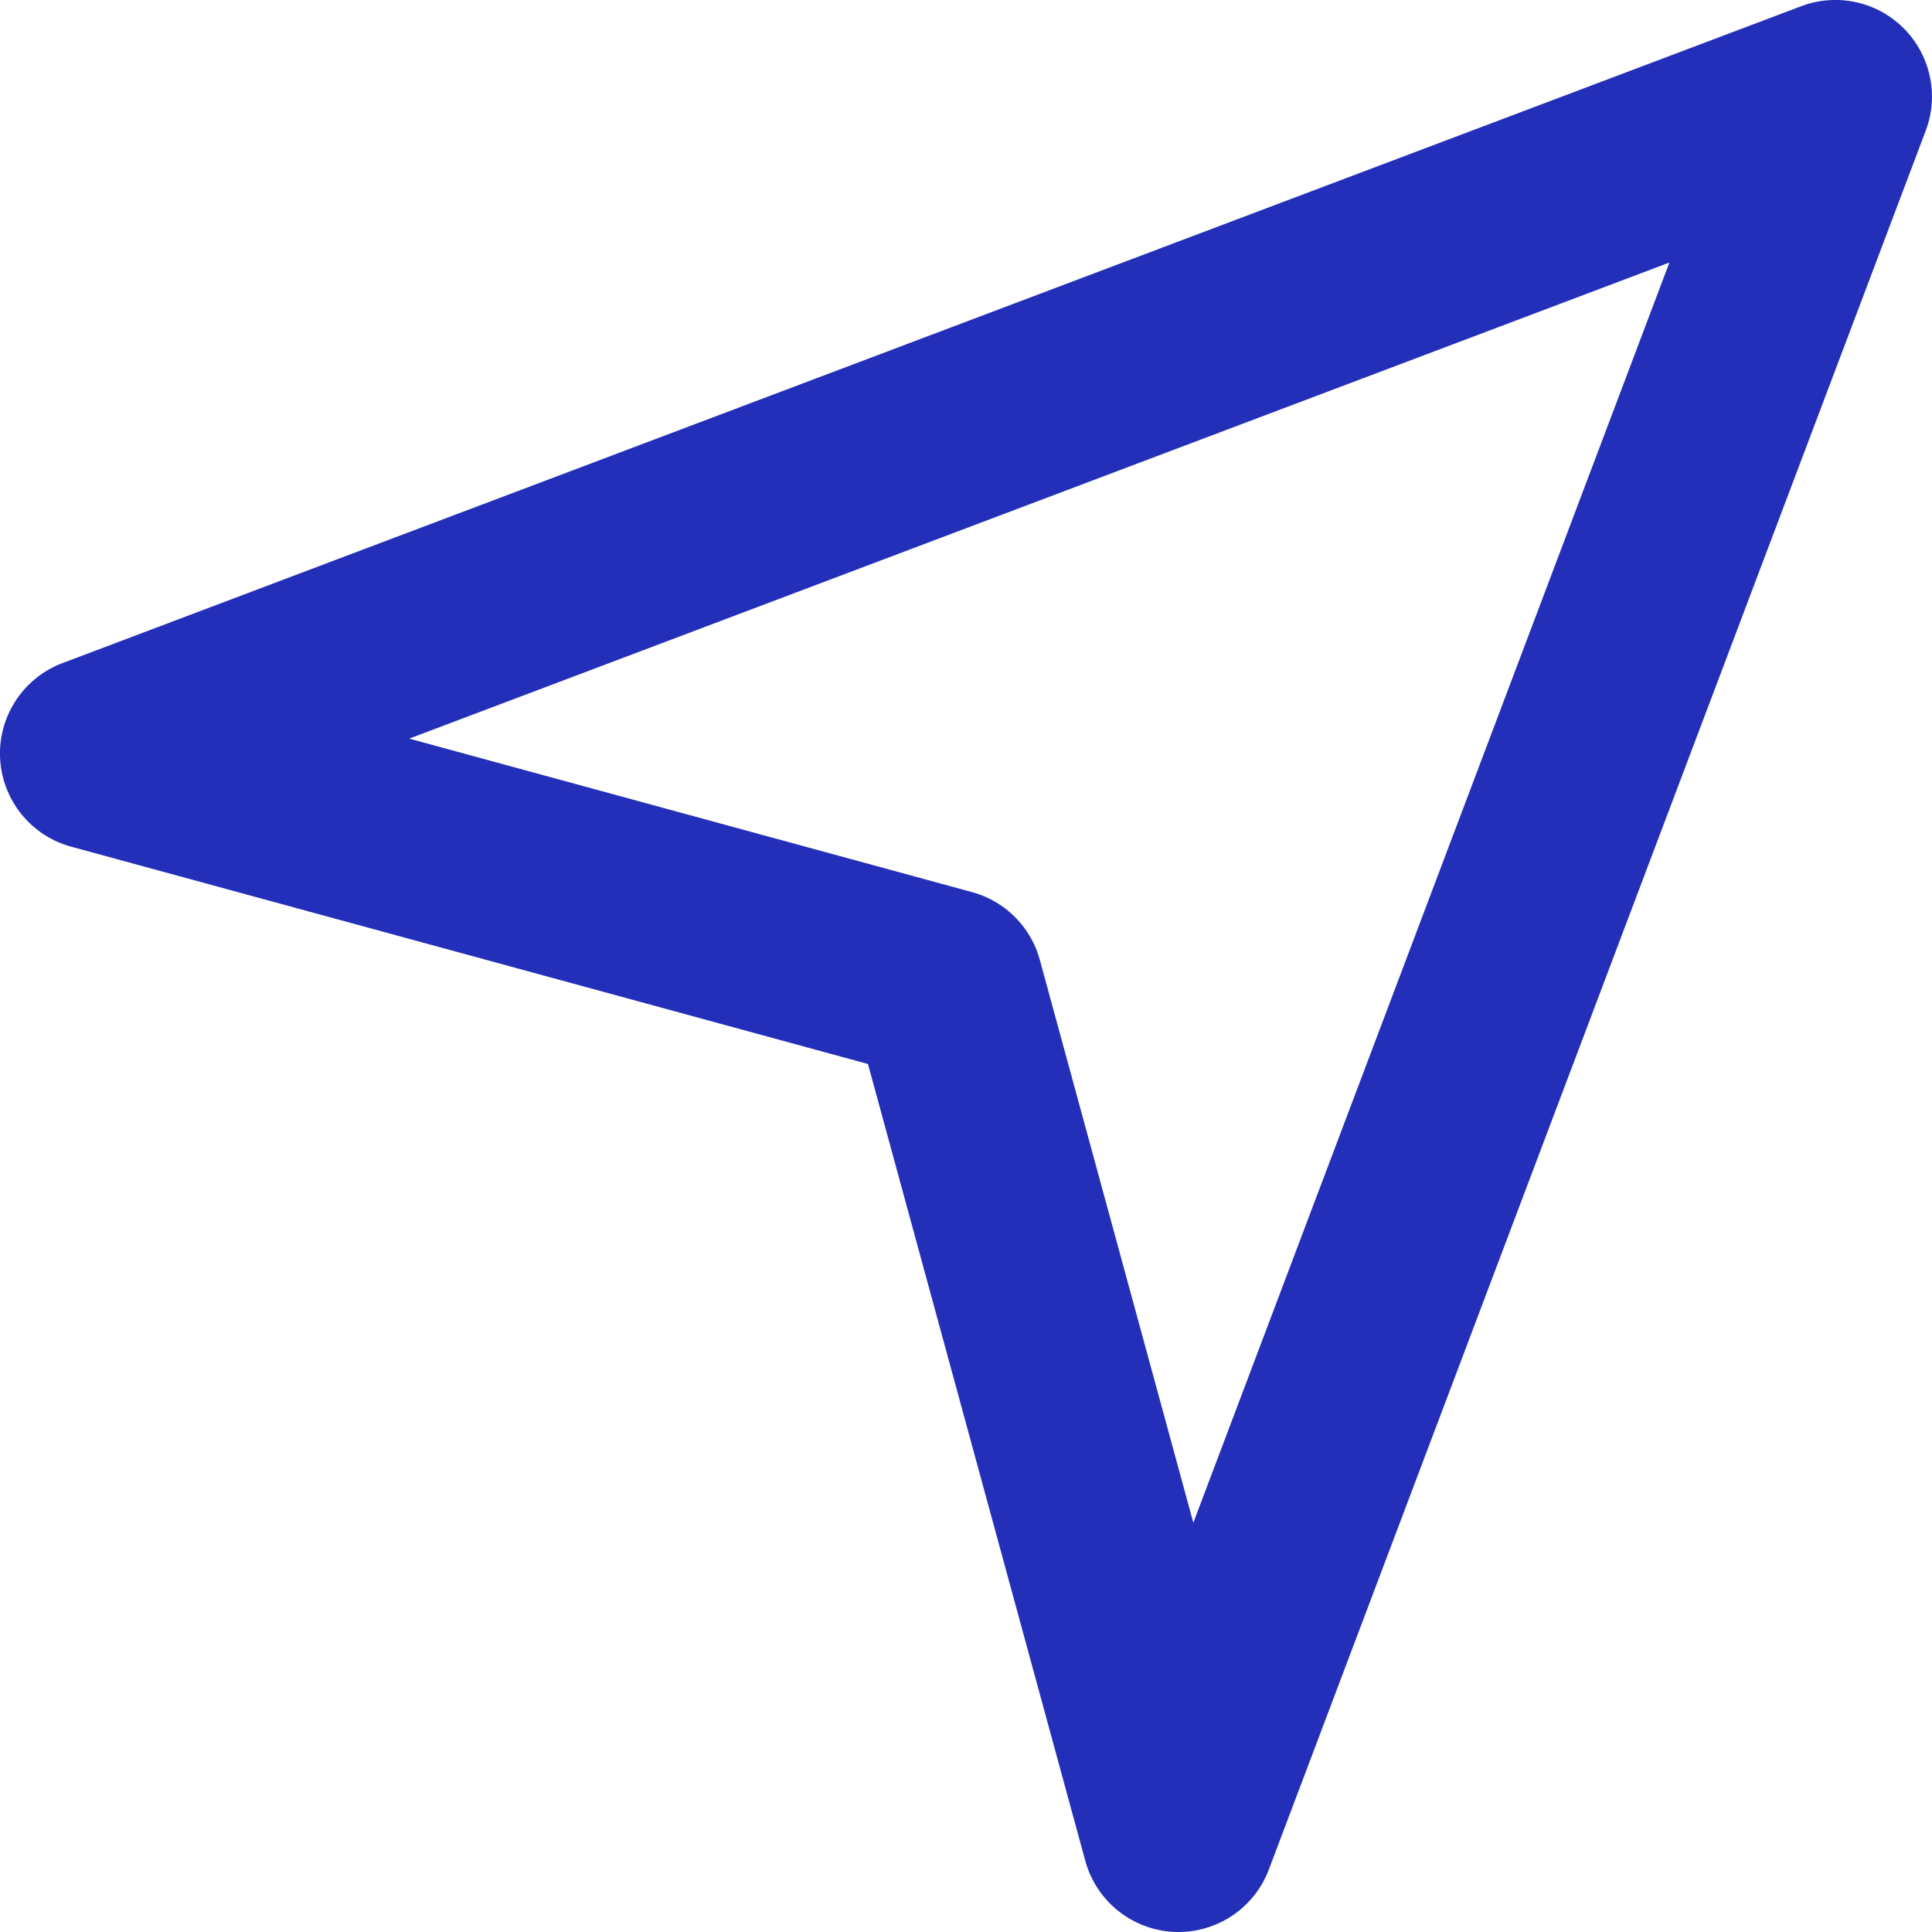<?xml version="1.0" encoding="UTF-8" standalone="no"?>
<!-- Created with Inkscape (http://www.inkscape.org/) -->

<svg
   width="50mm"
   height="50mm"
   viewBox="0 0 50 50"
   version="1.1"
   id="svg1"
   xml:space="preserve"
   xmlns="http://www.w3.org/2000/svg"
   xmlns:svg="http://www.w3.org/2000/svg"><defs
     id="defs1" /><g
     id="layer1"
     style="display:inline"
     transform="translate(-312.501,-252.5)"><g
       id="g15"><path
         style="fill:none;stroke:#232fb8;stroke-width:5;stroke-linecap:round;stroke-linejoin:round;stroke-dasharray:none"
         d="m 315,272 22,6 6,22 17,-45.001 z"
         id="path8" /></g></g></svg>
